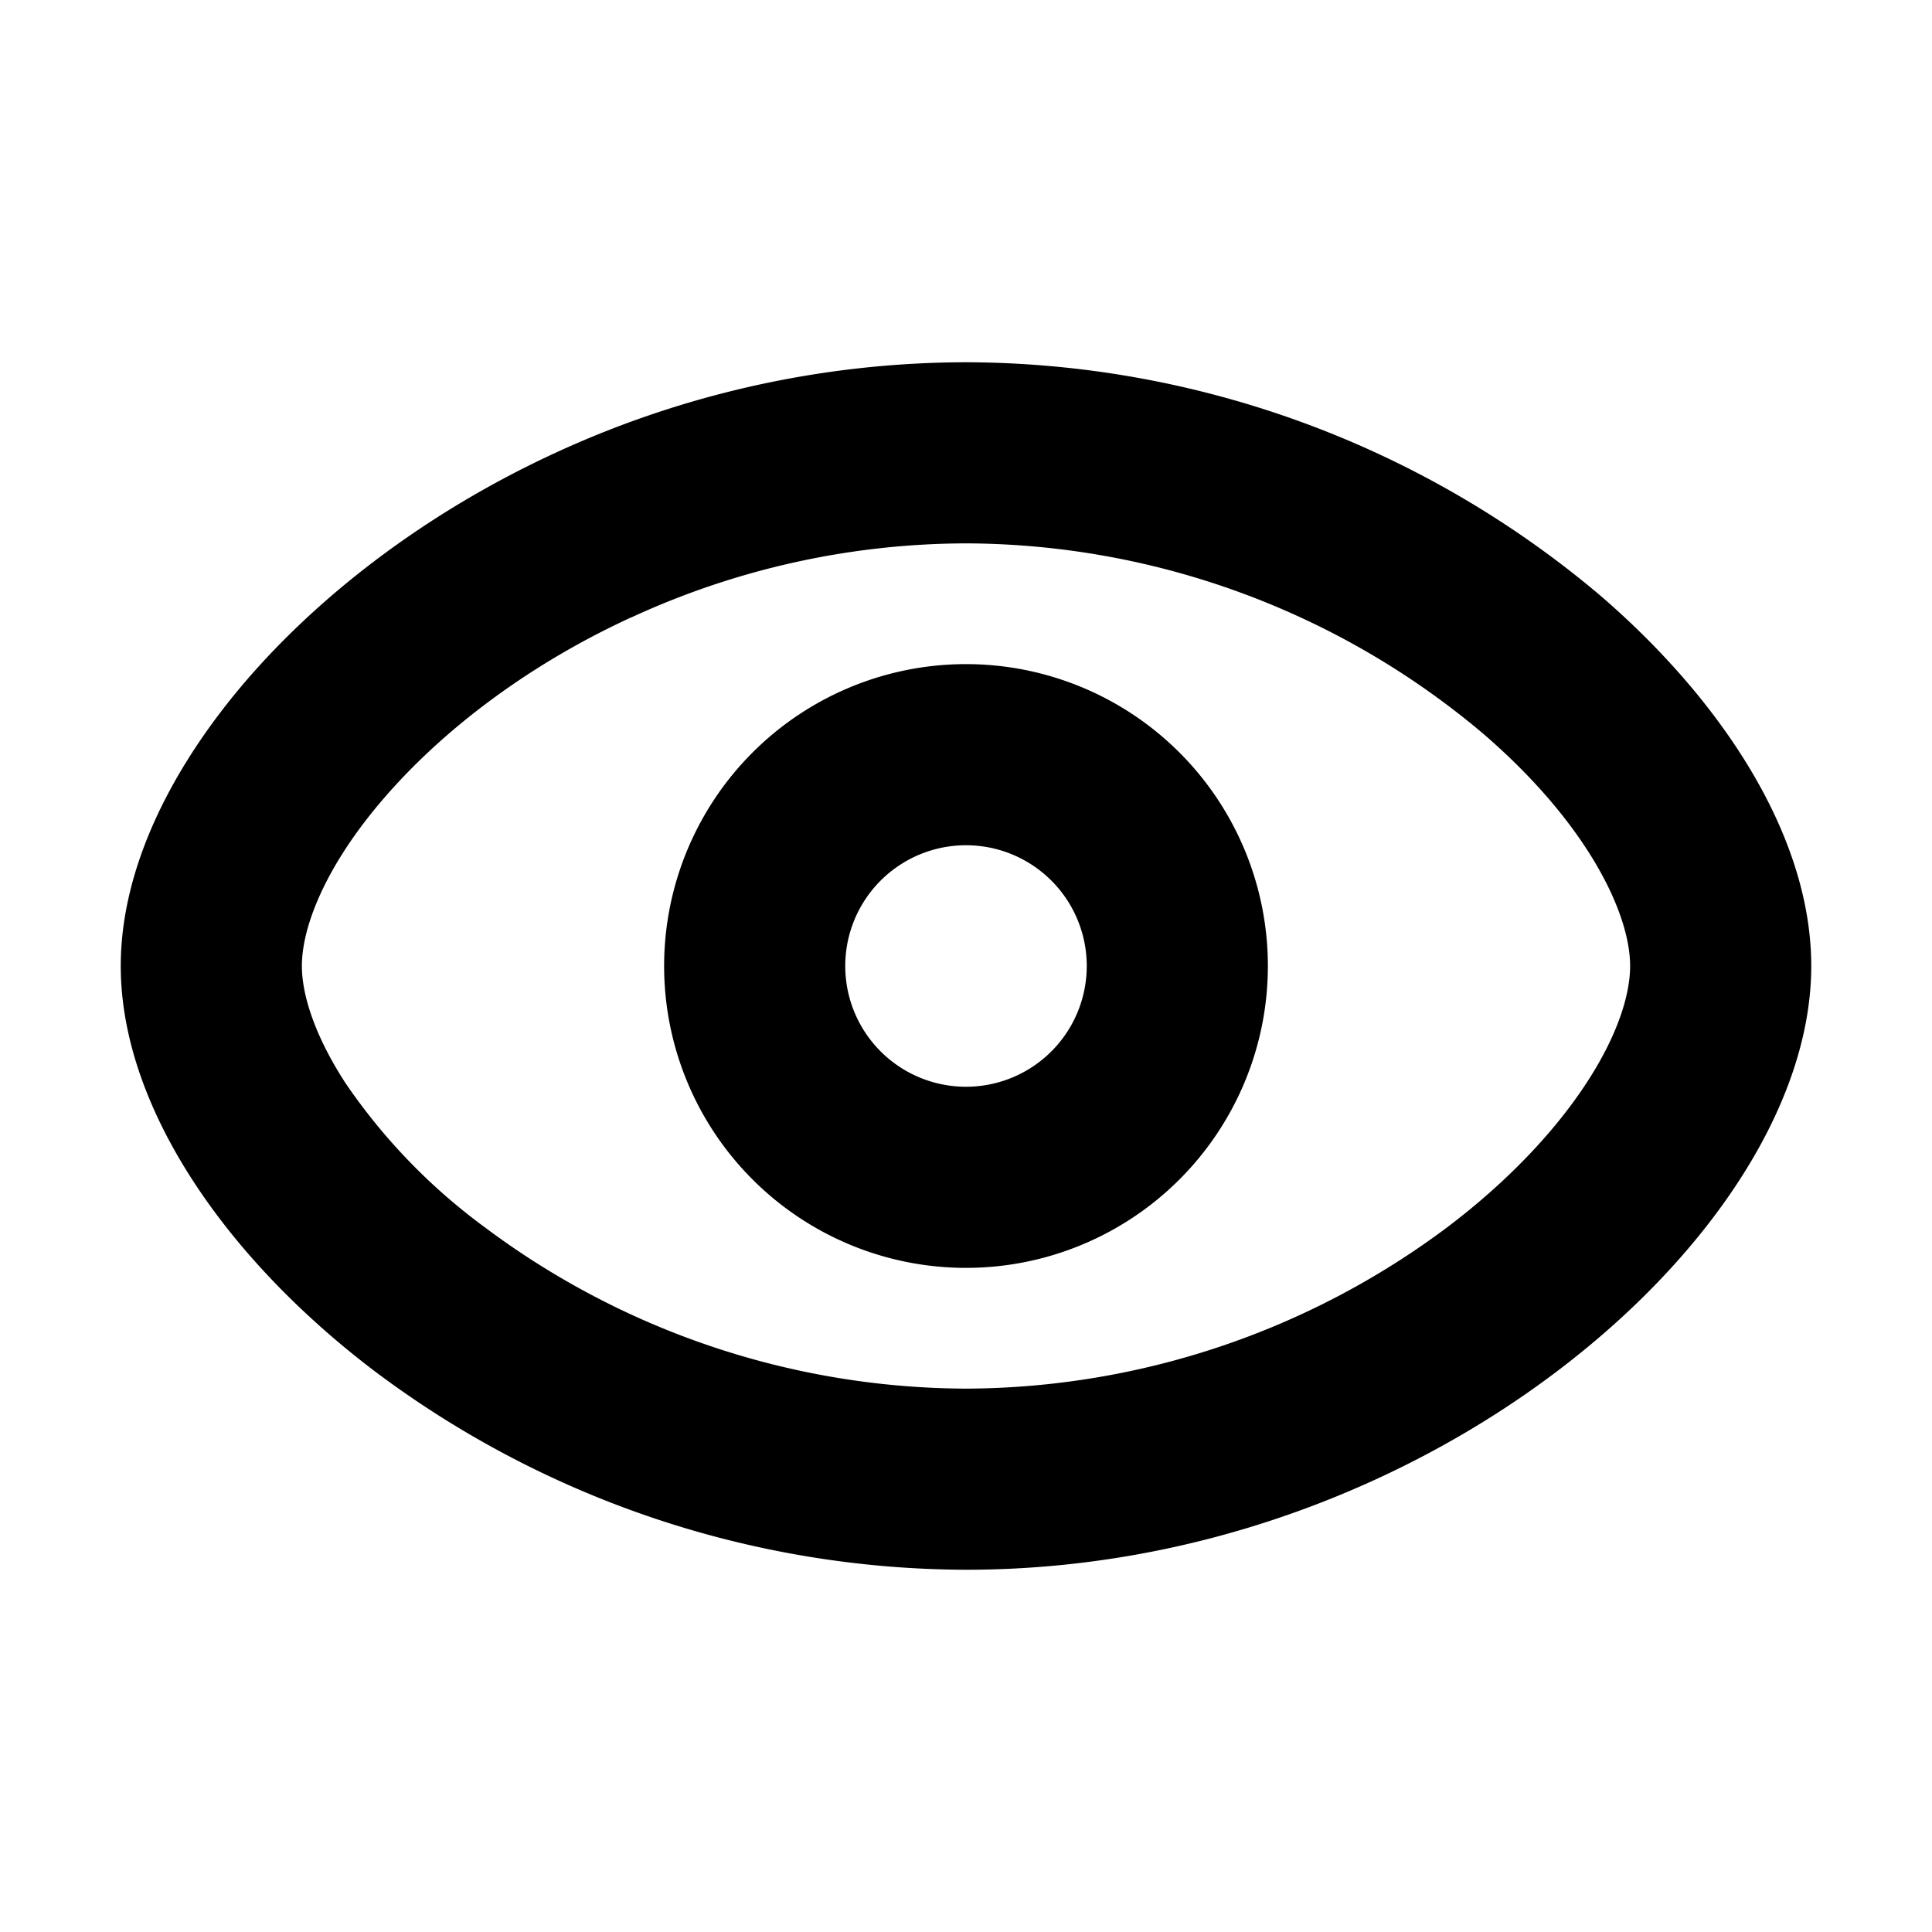<svg xmlns="http://www.w3.org/2000/svg" width="16" height="16" fill="currentColor" viewBox="0 0 16 16"><path fill-rule="evenodd" d="M8 5.5a2.5 2.5 0 1 0 0 5 2.5 2.5 0 0 0 0-5ZM7 8a1 1 0 1 1 2 0 1 1 0 0 1-2 0Z M8 3a8.147 8.147 0 0 0-3.4.75c-1.041.48-1.92 1.147-2.548 1.871C1.439 6.33 1 7.171 1 8c0 .618.245 1.239.607 1.792.366.56.883 1.1 1.503 1.569A8.188 8.188 0 0 0 8 13c1.93 0 3.649-.702 4.89-1.64.62-.468 1.137-1.008 1.503-1.568C14.755 9.239 15 8.618 15 8c0-1.086-.75-2.21-1.747-3.068A8.17 8.17 0 0 0 8 3ZM5.227 5.114A6.647 6.647 0 0 1 8 4.5a6.67 6.67 0 0 1 4.276 1.57C13.138 6.81 13.5 7.557 13.5 8c0 .232-.099.568-.362.97-.259.396-.649.813-1.153 1.194A6.688 6.688 0 0 1 8 11.5a6.688 6.688 0 0 1-3.985-1.336 4.908 4.908 0 0 1-1.153-1.193C2.6 8.568 2.5 8.23 2.5 8c0-.322.192-.827.686-1.397.478-.552 1.18-1.094 2.041-1.49Z" clip-rule="evenodd"/></svg>
